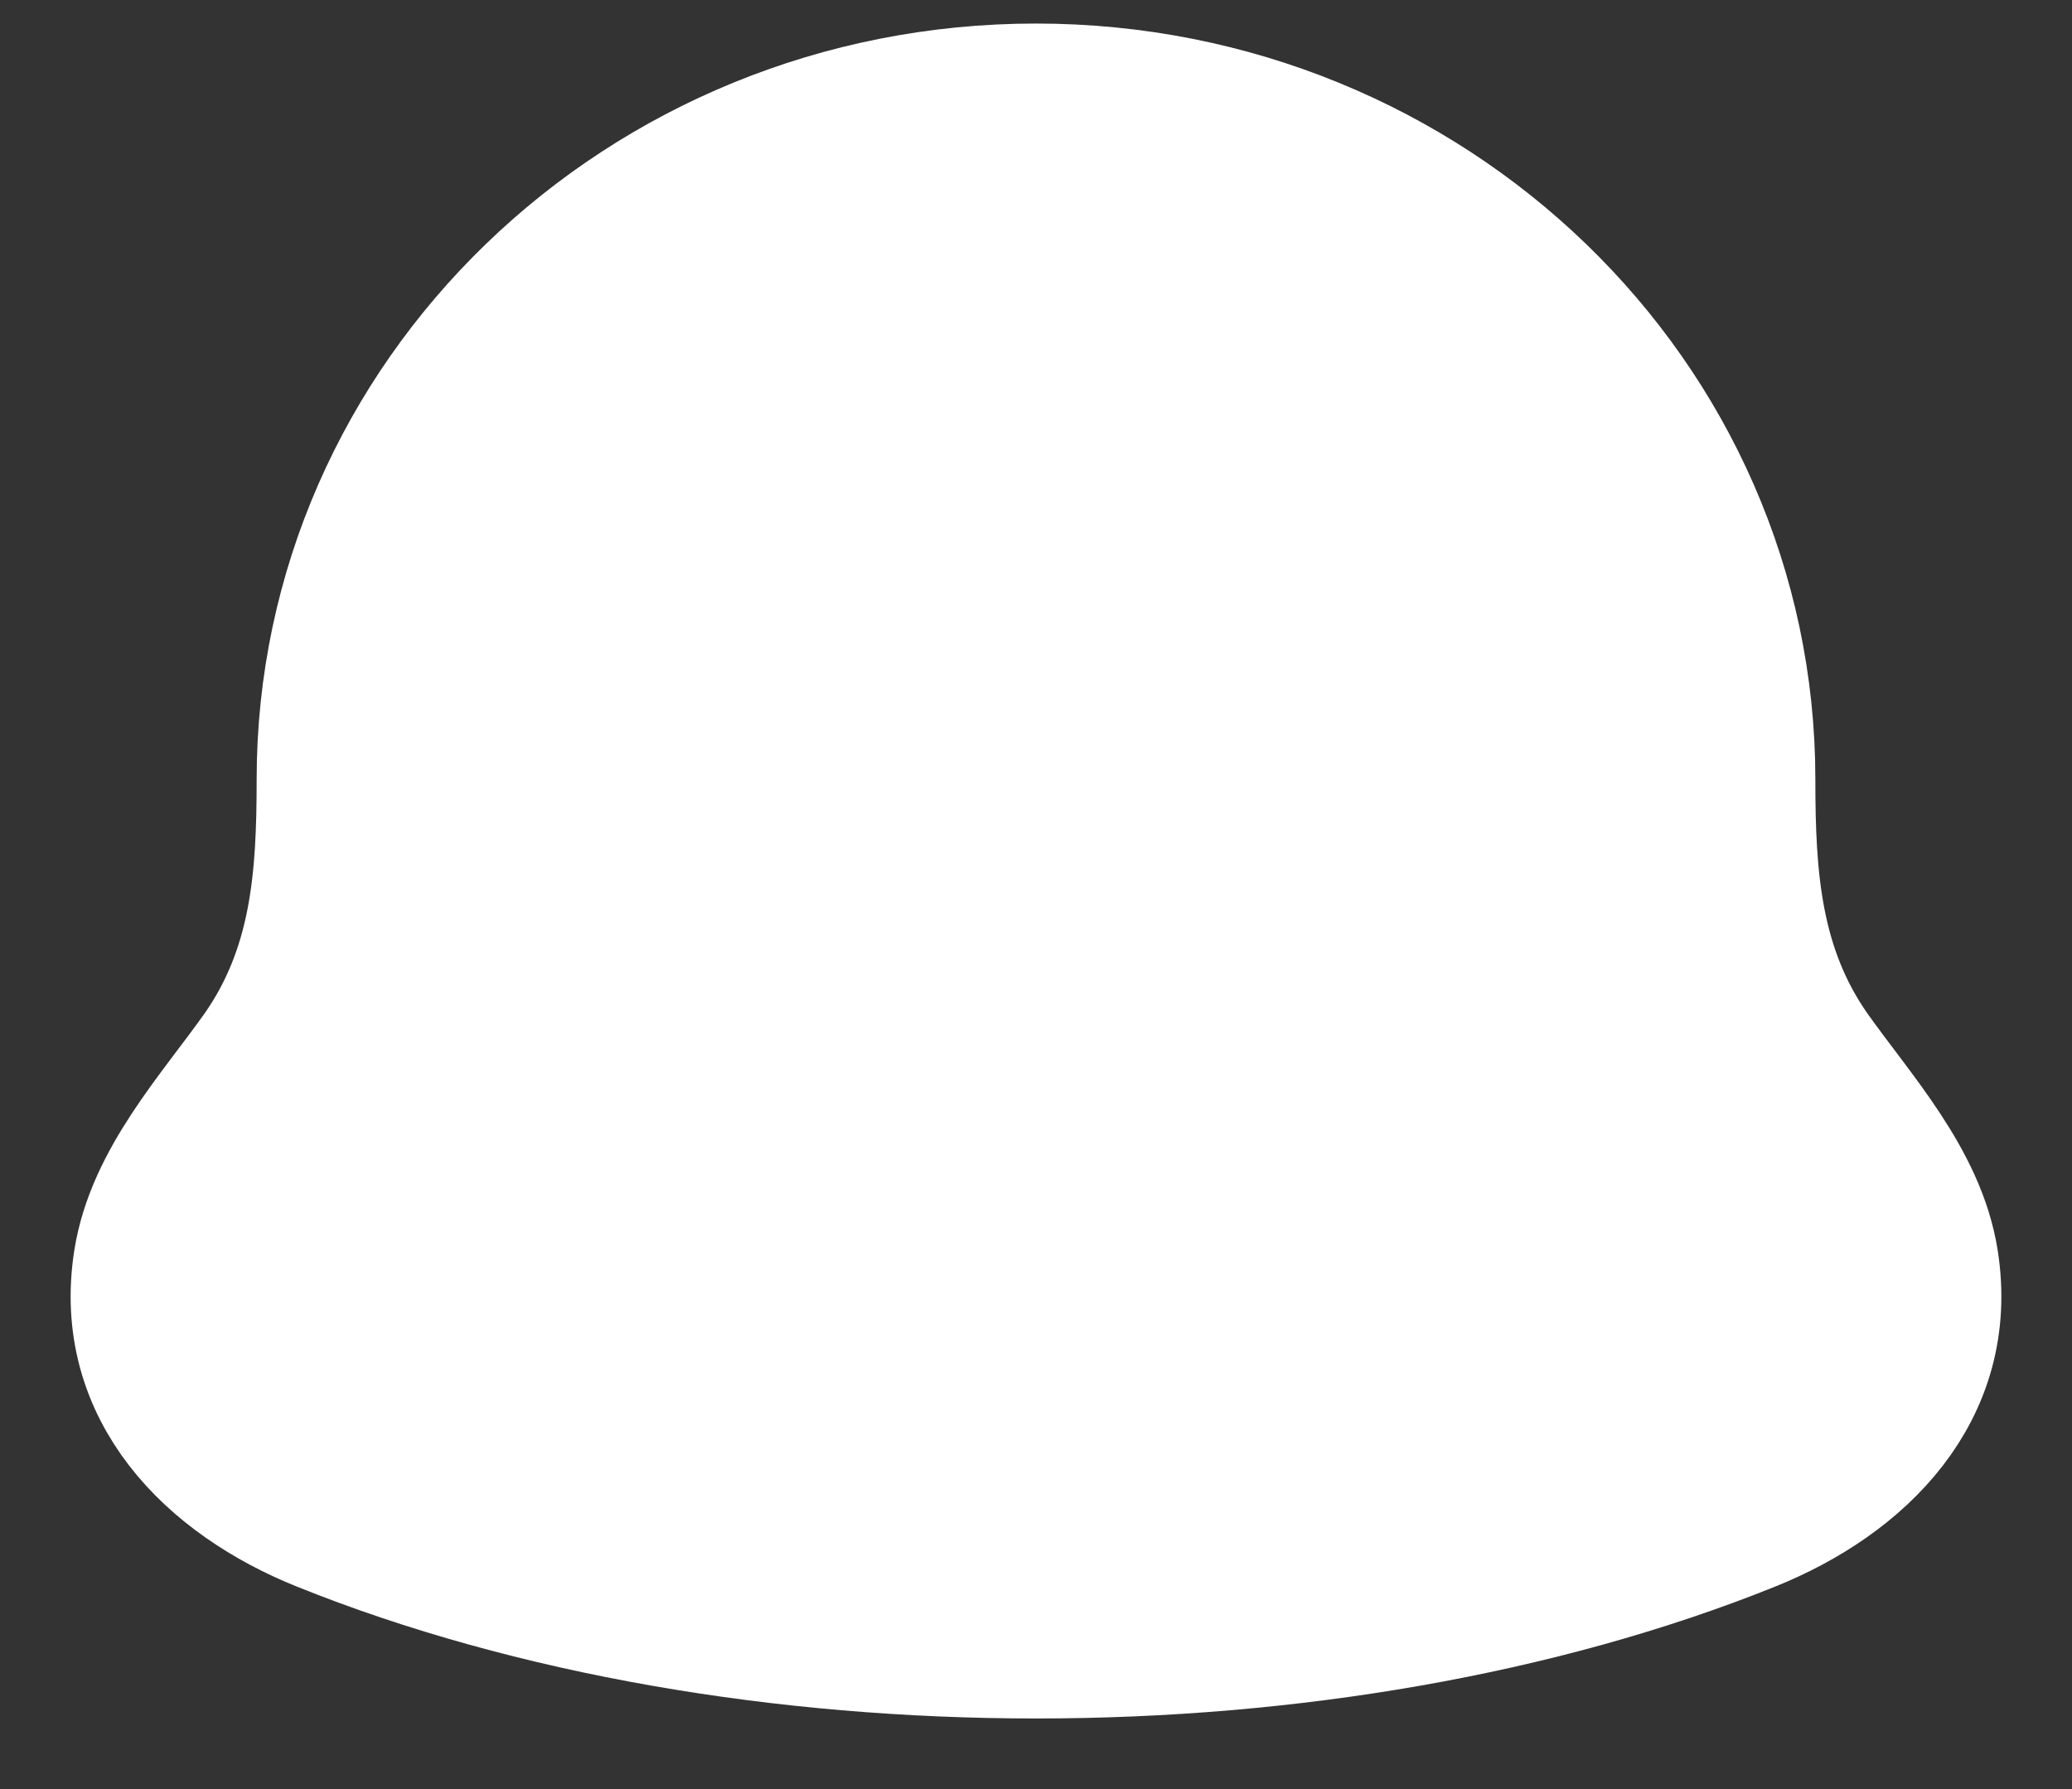 <svg width="22" height="19" viewBox="0 0 22 19" fill="none" xmlns="http://www.w3.org/2000/svg">
<rect x="0" y="0" width="22" height="19" fill="#333333" stroke="none"/>
<path d="M1.53 13.394C1.317 14.747 2.268 15.686 3.432 16.154C7.895 17.949 14.105 17.949 18.568 16.154C19.732 15.686 20.683 14.747 20.47 13.394C20.339 12.562 19.693 11.87 19.214 11.194C18.587 10.297 18.525 9.32 18.525 8.279C18.525 4.259 15.156 1 11 1C6.844 1 3.475 4.259 3.475 8.279C3.475 9.32 3.413 10.297 2.786 11.194C2.307 11.87 1.661 12.562 1.53 13.394Z" fill="white" stroke="white" stroke-width="1.5" stroke-linecap="round" stroke-linejoin="round"/>
</svg>
